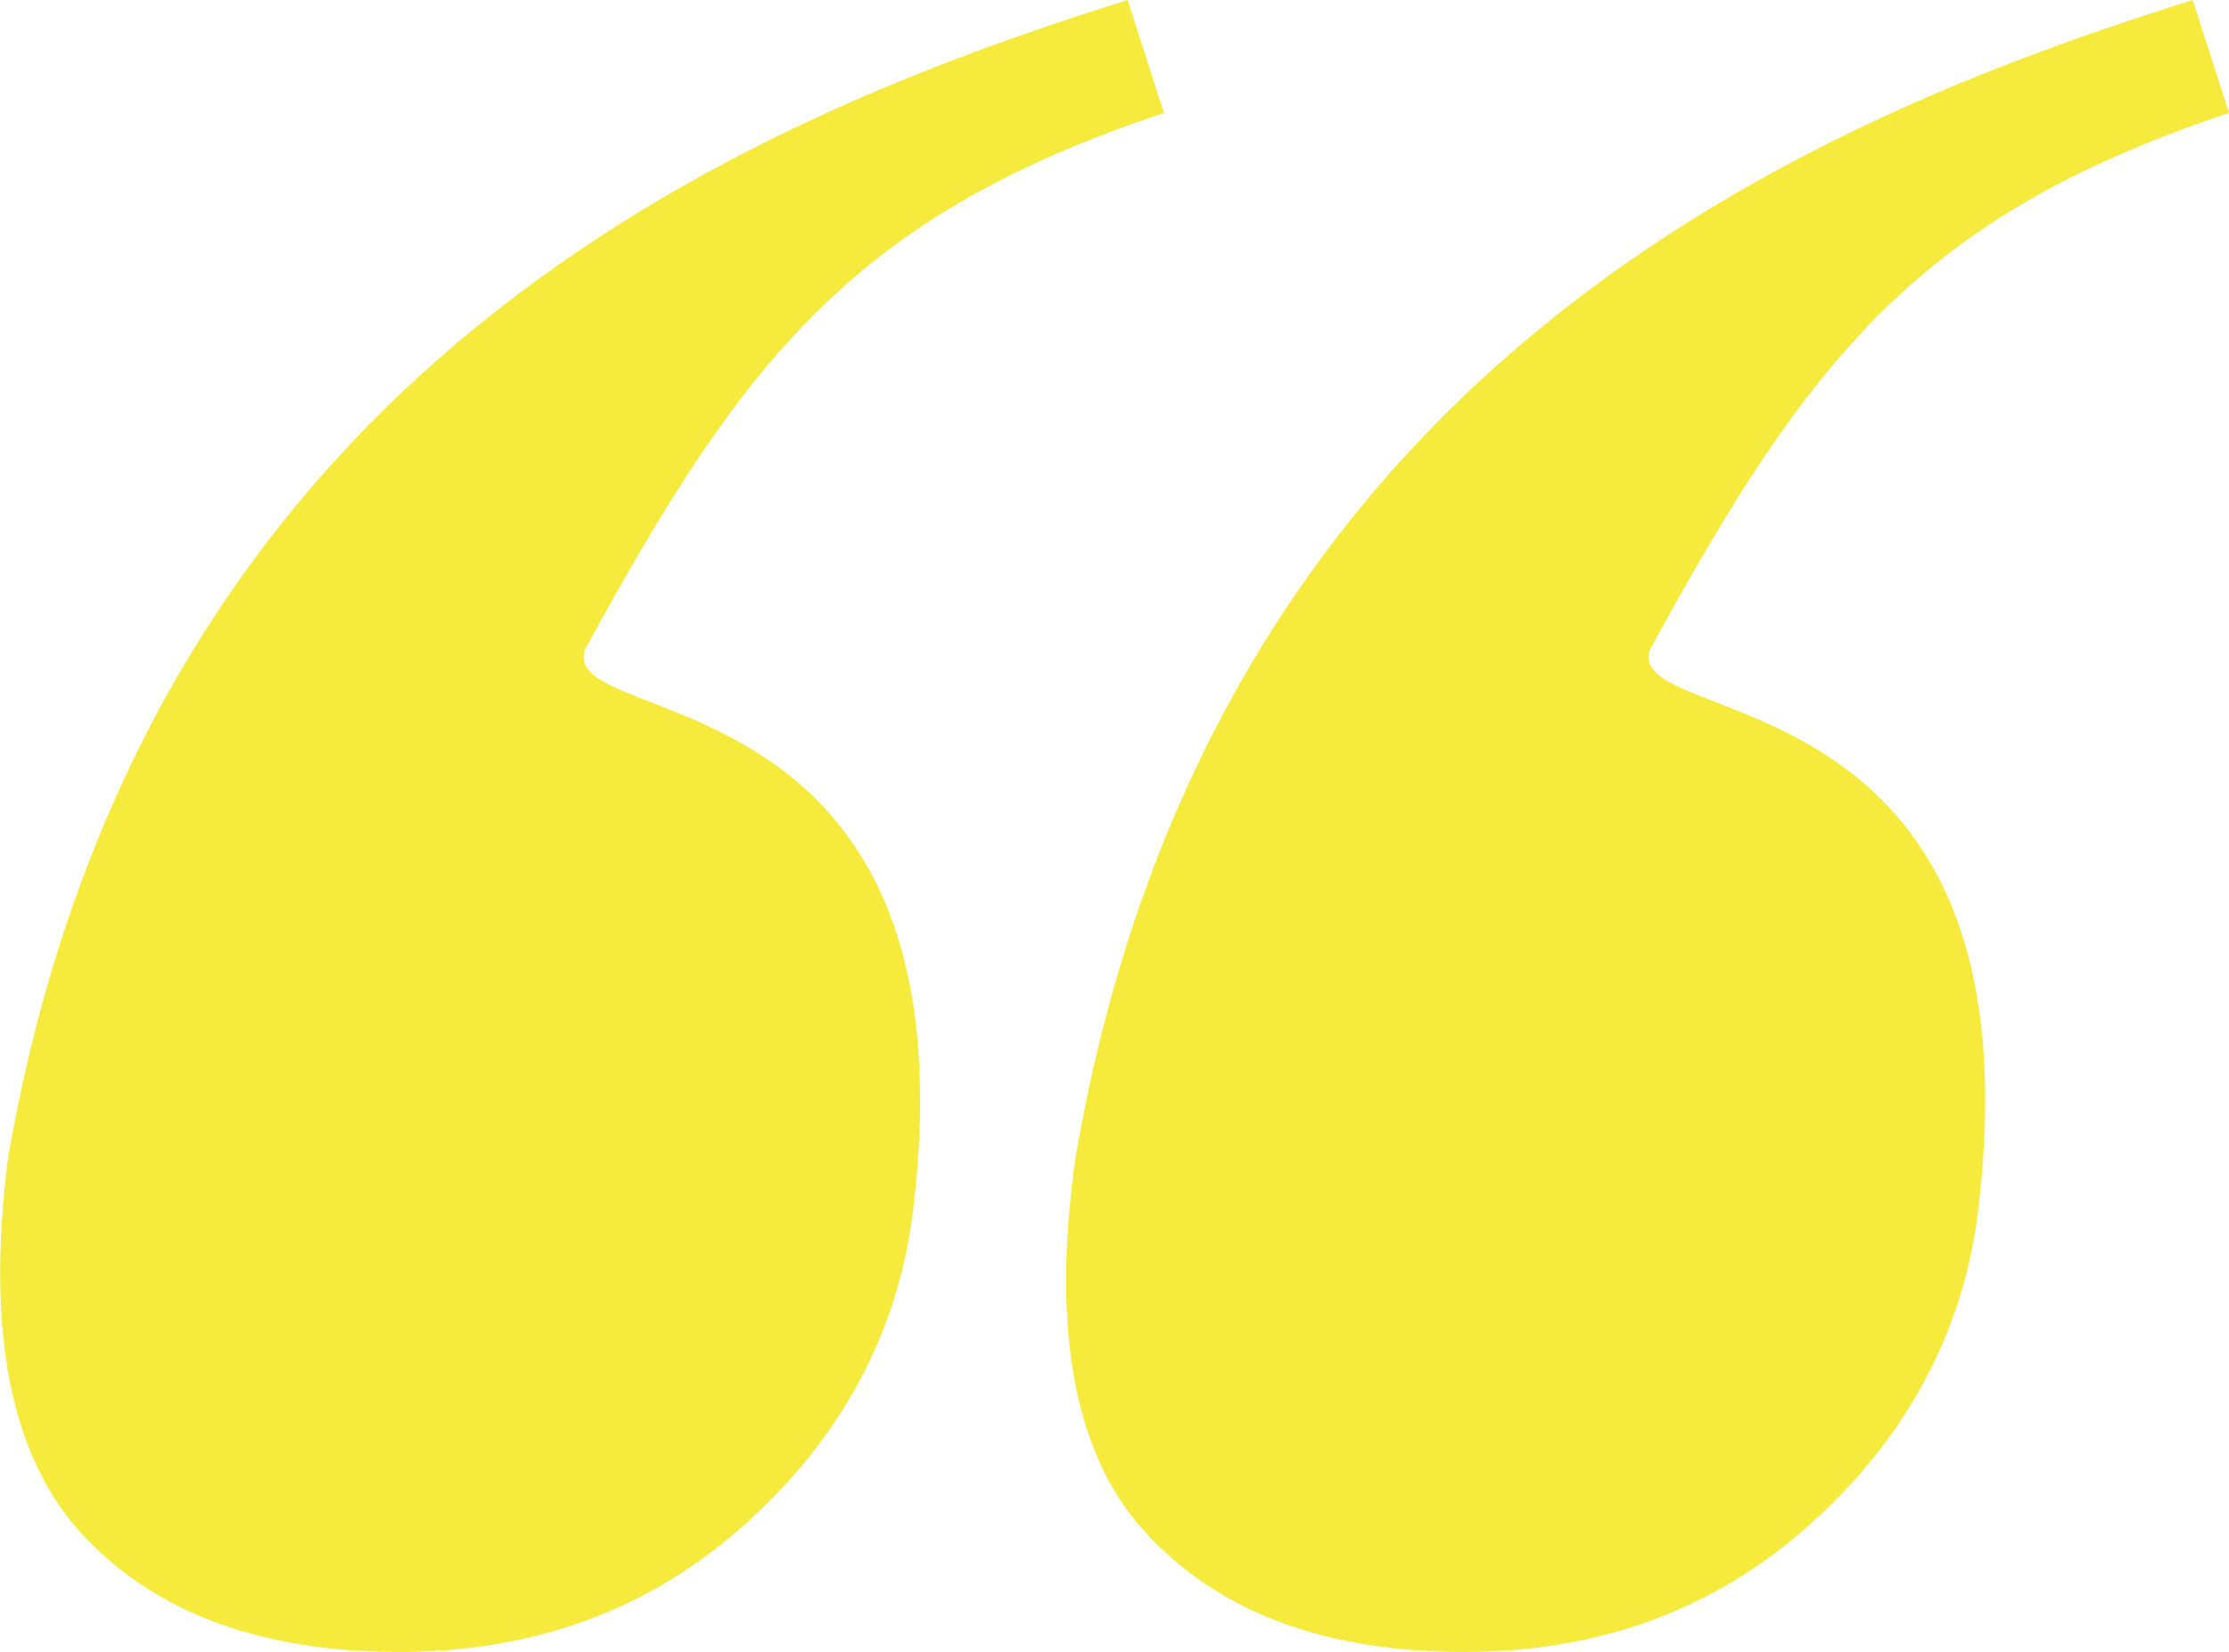 <?xml version="1.0" encoding="utf-8"?>
<!-- Generator: Adobe Illustrator 21.0.2, SVG Export Plug-In . SVG Version: 6.00 Build 0)  -->
<svg version="1.1" id="Layer_1" xmlns="http://www.w3.org/2000/svg" xmlns:xlink="http://www.w3.org/1999/xlink" x="0px" y="0px"
	 viewBox="0 0 110.5 81.9" style="enable-background:new 0 0 110.5 81.9;" xml:space="preserve">
<style type="text/css">
	.st0{fill:#F6EB3D;}
</style>
<g>
	<path class="st0" d="M110.5,5.6c-15.3,5.1-20.8,12.1-28.7,26.6c-1.4,4.1,19.4,0.8,16.3,27.5c-0.7,6.4-3.7,11.7-8.4,15.9
		c-4.7,4.2-10.4,6.3-17.1,6.3c-6.8,0-12-1.9-15.6-5.7c-3.7-3.8-4.9-10.1-3.7-18.7C60,18.1,89.9,5.9,108.7,0L110.5,5.6L110.5,5.6z
		 M57.7,5.6C42.4,10.7,36.9,17.7,29,32.2c-1.4,4.1,19.4,0.8,16.3,27.5c-0.7,6.4-3.7,11.7-8.4,15.9s-10.4,6.3-17.1,6.3
		c-6.8,0-12-1.9-15.6-5.7C0.5,72.3-0.7,66,0.4,57.4C7.2,18.1,37.1,5.9,55.9,0L57.7,5.6L57.7,5.6z"/>
</g>
</svg>
